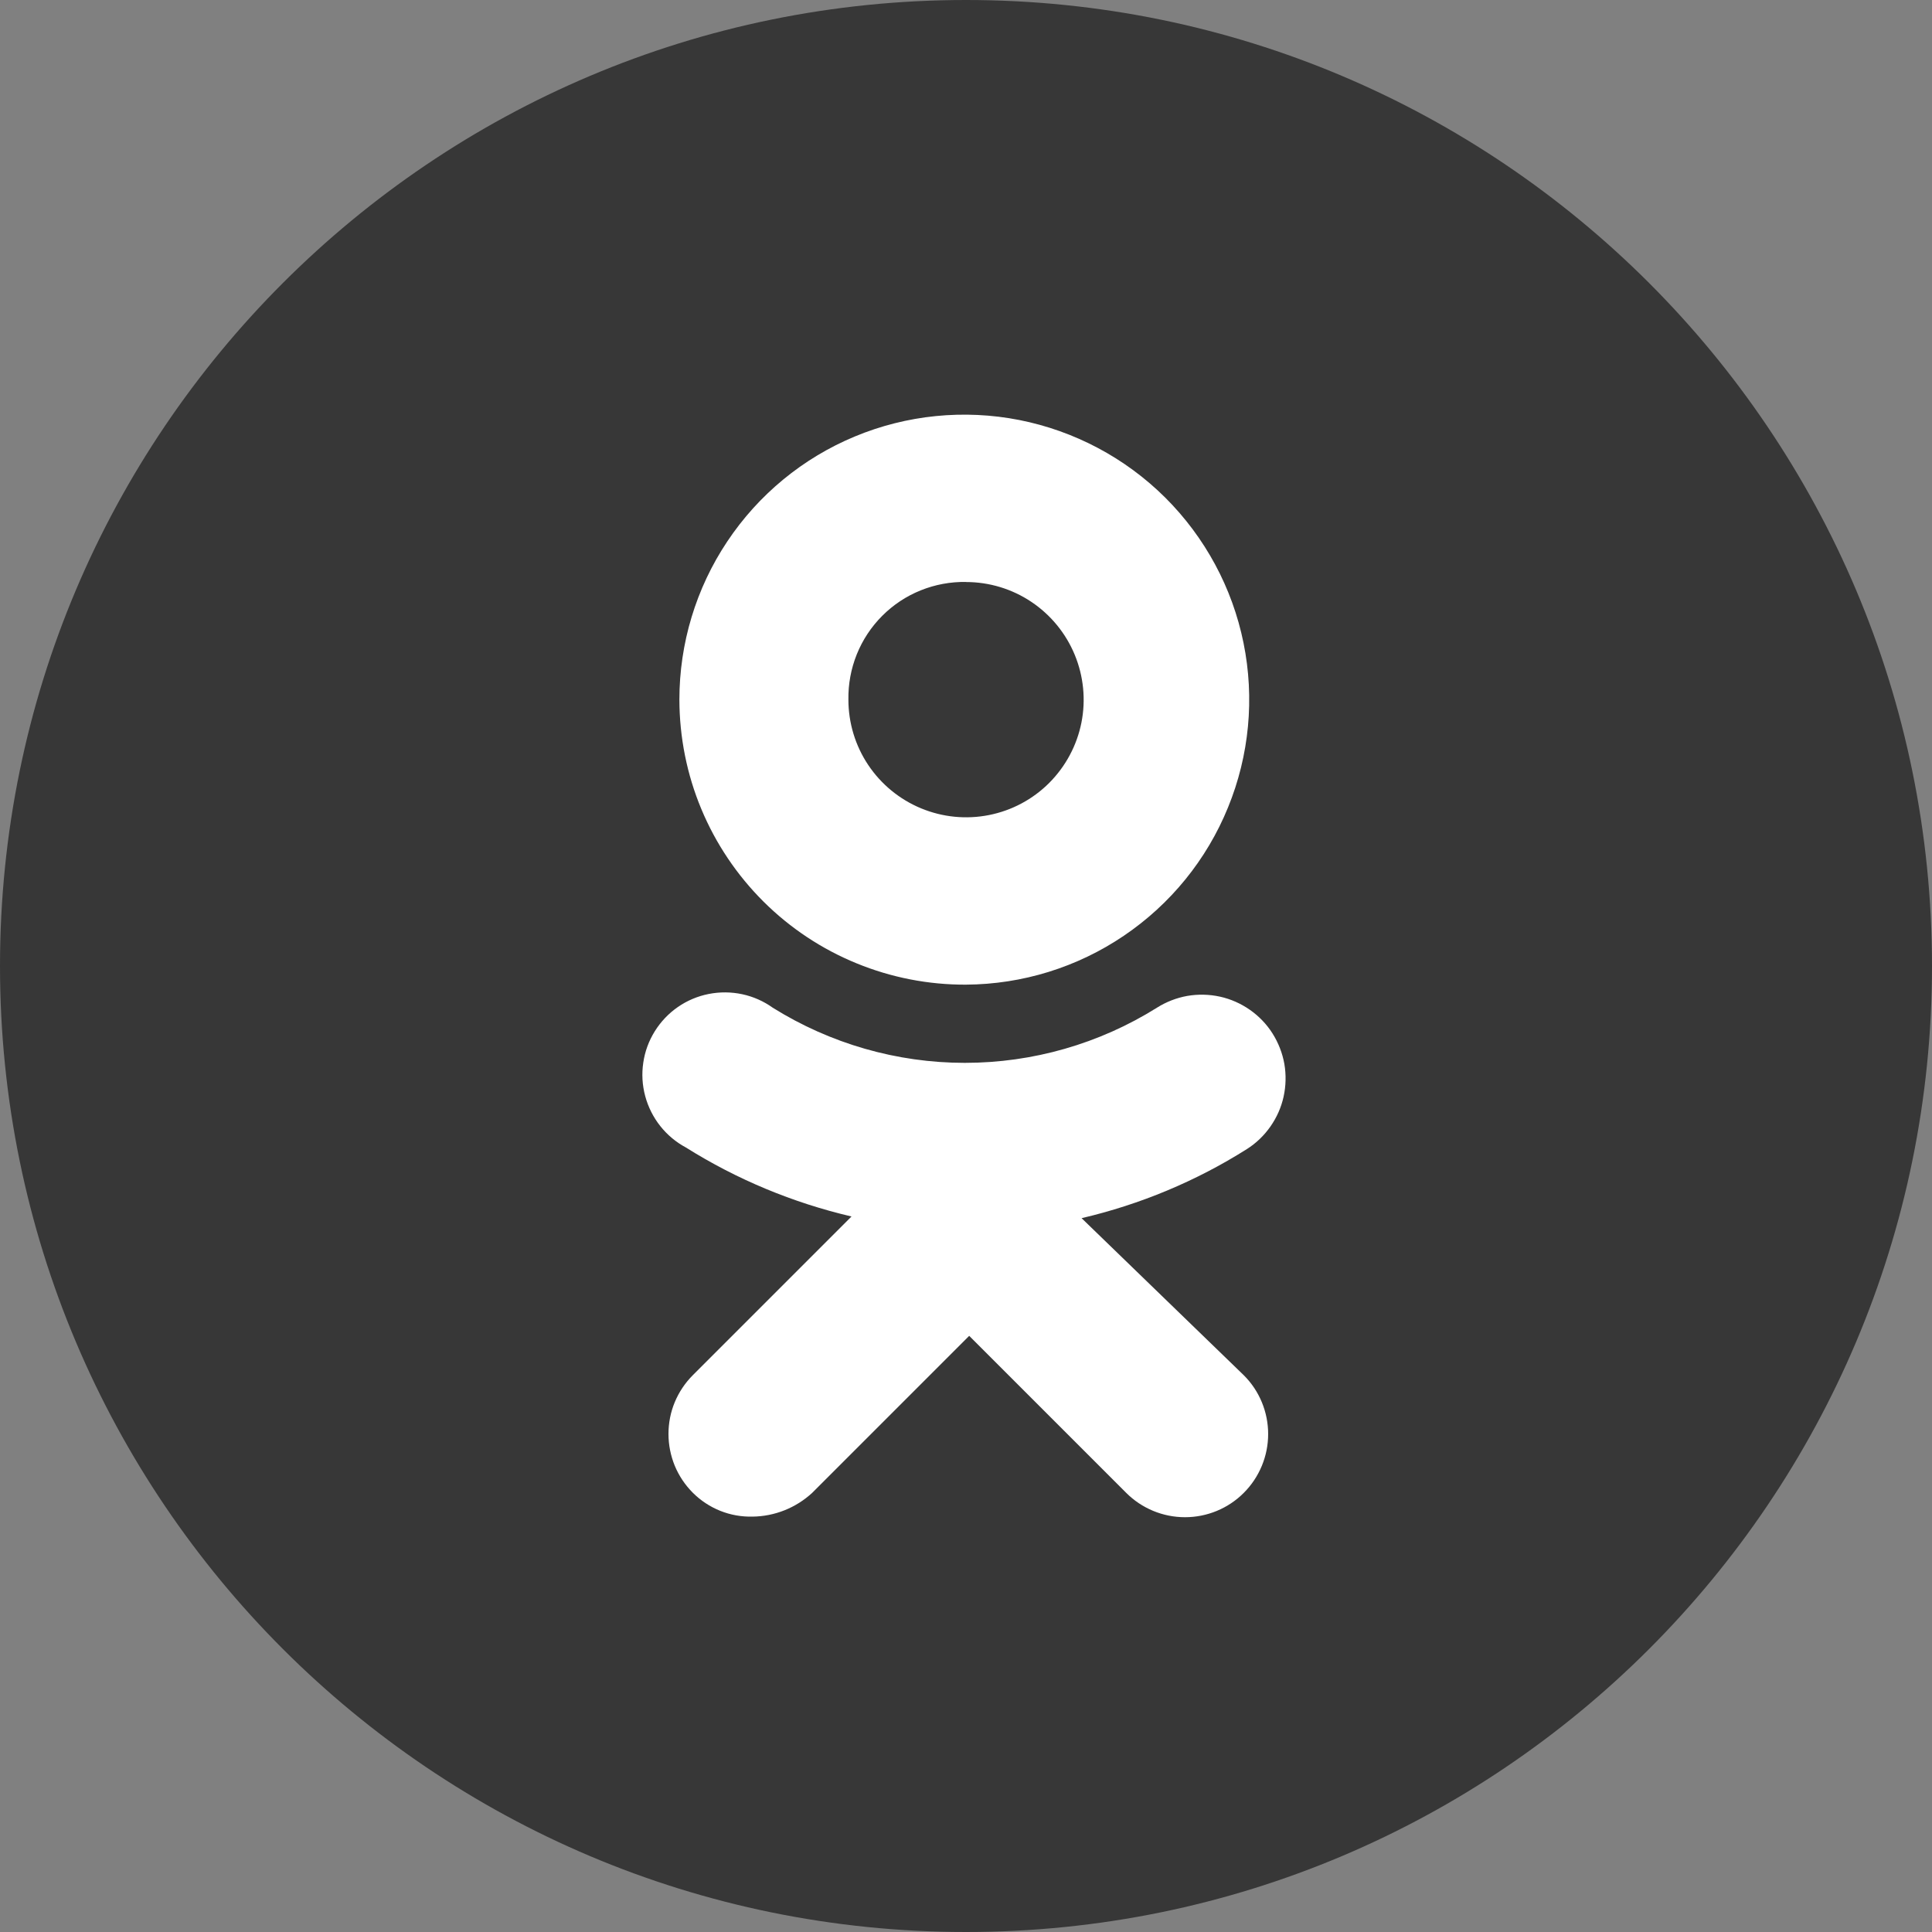 <svg width="23" height="23" xmlns="http://www.w3.org/2000/svg" fill="none">

 <rect width="100%" height="100%" fill="#808080" stroke="none"/>

 <g>
  <title>Layer 1</title>
  <path id="svg_1" fill="#373737" d="m11.5,23c6.351,0 11.5,-5.149 11.5,-11.5c0,-6.351 -5.149,-11.5 -11.5,-11.5c-6.351,0 -11.5,5.149 -11.5,11.5c0,6.351 5.149,11.5 11.5,11.5z"/>
  <path id="svg_2" fill="white" d="m11.5,11.722c0.67,-0.004 1.324,-0.206 1.879,-0.582c0.555,-0.375 0.987,-0.906 1.24,-1.527c0.254,-0.62 0.318,-1.302 0.185,-1.958c-0.133,-0.657 -0.458,-1.259 -0.933,-1.732c-0.475,-0.472 -1.08,-0.793 -1.737,-0.923c-0.657,-0.129 -1.339,-0.061 -1.957,0.196c-0.619,0.257 -1.147,0.692 -1.519,1.25c-0.372,0.557 -0.57,1.213 -0.57,1.883c0.001,0.447 0.089,0.89 0.261,1.302c0.172,0.413 0.424,0.787 0.741,1.103c0.317,0.315 0.693,0.565 1.107,0.734c0.414,0.17 0.857,0.256 1.304,0.254l0,0zm0,-4.793c0.277,0 0.548,0.082 0.778,0.236c0.23,0.154 0.41,0.373 0.516,0.629c0.106,0.256 0.134,0.538 0.08,0.809c-0.054,0.272 -0.188,0.521 -0.383,0.717c-0.196,0.196 -0.445,0.329 -0.717,0.383c-0.272,0.054 -0.553,0.026 -0.809,-0.08c-0.256,-0.106 -0.475,-0.286 -0.629,-0.516c-0.154,-0.23 -0.236,-0.501 -0.236,-0.778c-0.003,-0.185 0.031,-0.368 0.1,-0.54c0.069,-0.171 0.172,-0.327 0.303,-0.458c0.131,-0.131 0.286,-0.234 0.458,-0.303c0.171,-0.069 0.355,-0.103 0.54,-0.1z"/>
  <path id="svg_3" fill="white" d="m12.876,14.502c0.697,-0.163 1.362,-0.44 1.967,-0.822c0.111,-0.07 0.206,-0.162 0.281,-0.269c0.075,-0.107 0.129,-0.228 0.157,-0.356c0.028,-0.128 0.031,-0.26 0.009,-0.389c-0.023,-0.129 -0.071,-0.252 -0.141,-0.363c-0.07,-0.111 -0.162,-0.206 -0.269,-0.281c-0.107,-0.075 -0.229,-0.129 -0.356,-0.157c-0.128,-0.028 -0.26,-0.031 -0.389,-0.009c-0.129,0.023 -0.252,0.071 -0.363,0.141c-0.685,0.429 -1.477,0.656 -2.286,0.656c-0.808,0 -1.6,-0.228 -2.286,-0.656c-0.109,-0.078 -0.233,-0.133 -0.364,-0.161c-0.131,-0.028 -0.267,-0.029 -0.399,-0.003c-0.132,0.026 -0.257,0.079 -0.367,0.155c-0.11,0.076 -0.204,0.175 -0.275,0.289c-0.071,0.114 -0.118,0.241 -0.137,0.374c-0.02,0.133 -0.012,0.268 0.023,0.398c0.035,0.13 0.096,0.251 0.179,0.356c0.083,0.105 0.187,0.192 0.306,0.256c0.607,0.381 1.274,0.658 1.971,0.821l-1.889,1.889c-0.092,0.092 -0.165,0.201 -0.215,0.321c-0.05,0.12 -0.075,0.249 -0.075,0.379c0,0.13 0.026,0.259 0.075,0.379c0.05,0.12 0.123,0.229 0.215,0.321c0.093,0.093 0.204,0.166 0.326,0.215c0.122,0.049 0.253,0.072 0.384,0.069c0.264,-0.003 0.517,-0.104 0.711,-0.283l1.869,-1.869l1.869,1.869c0.186,0.186 0.438,0.29 0.7,0.29c0.263,0 0.515,-0.104 0.7,-0.29c0.186,-0.186 0.29,-0.438 0.29,-0.7c0,-0.263 -0.104,-0.515 -0.29,-0.7l-1.93,-1.869z"/>
 </g>
</svg>